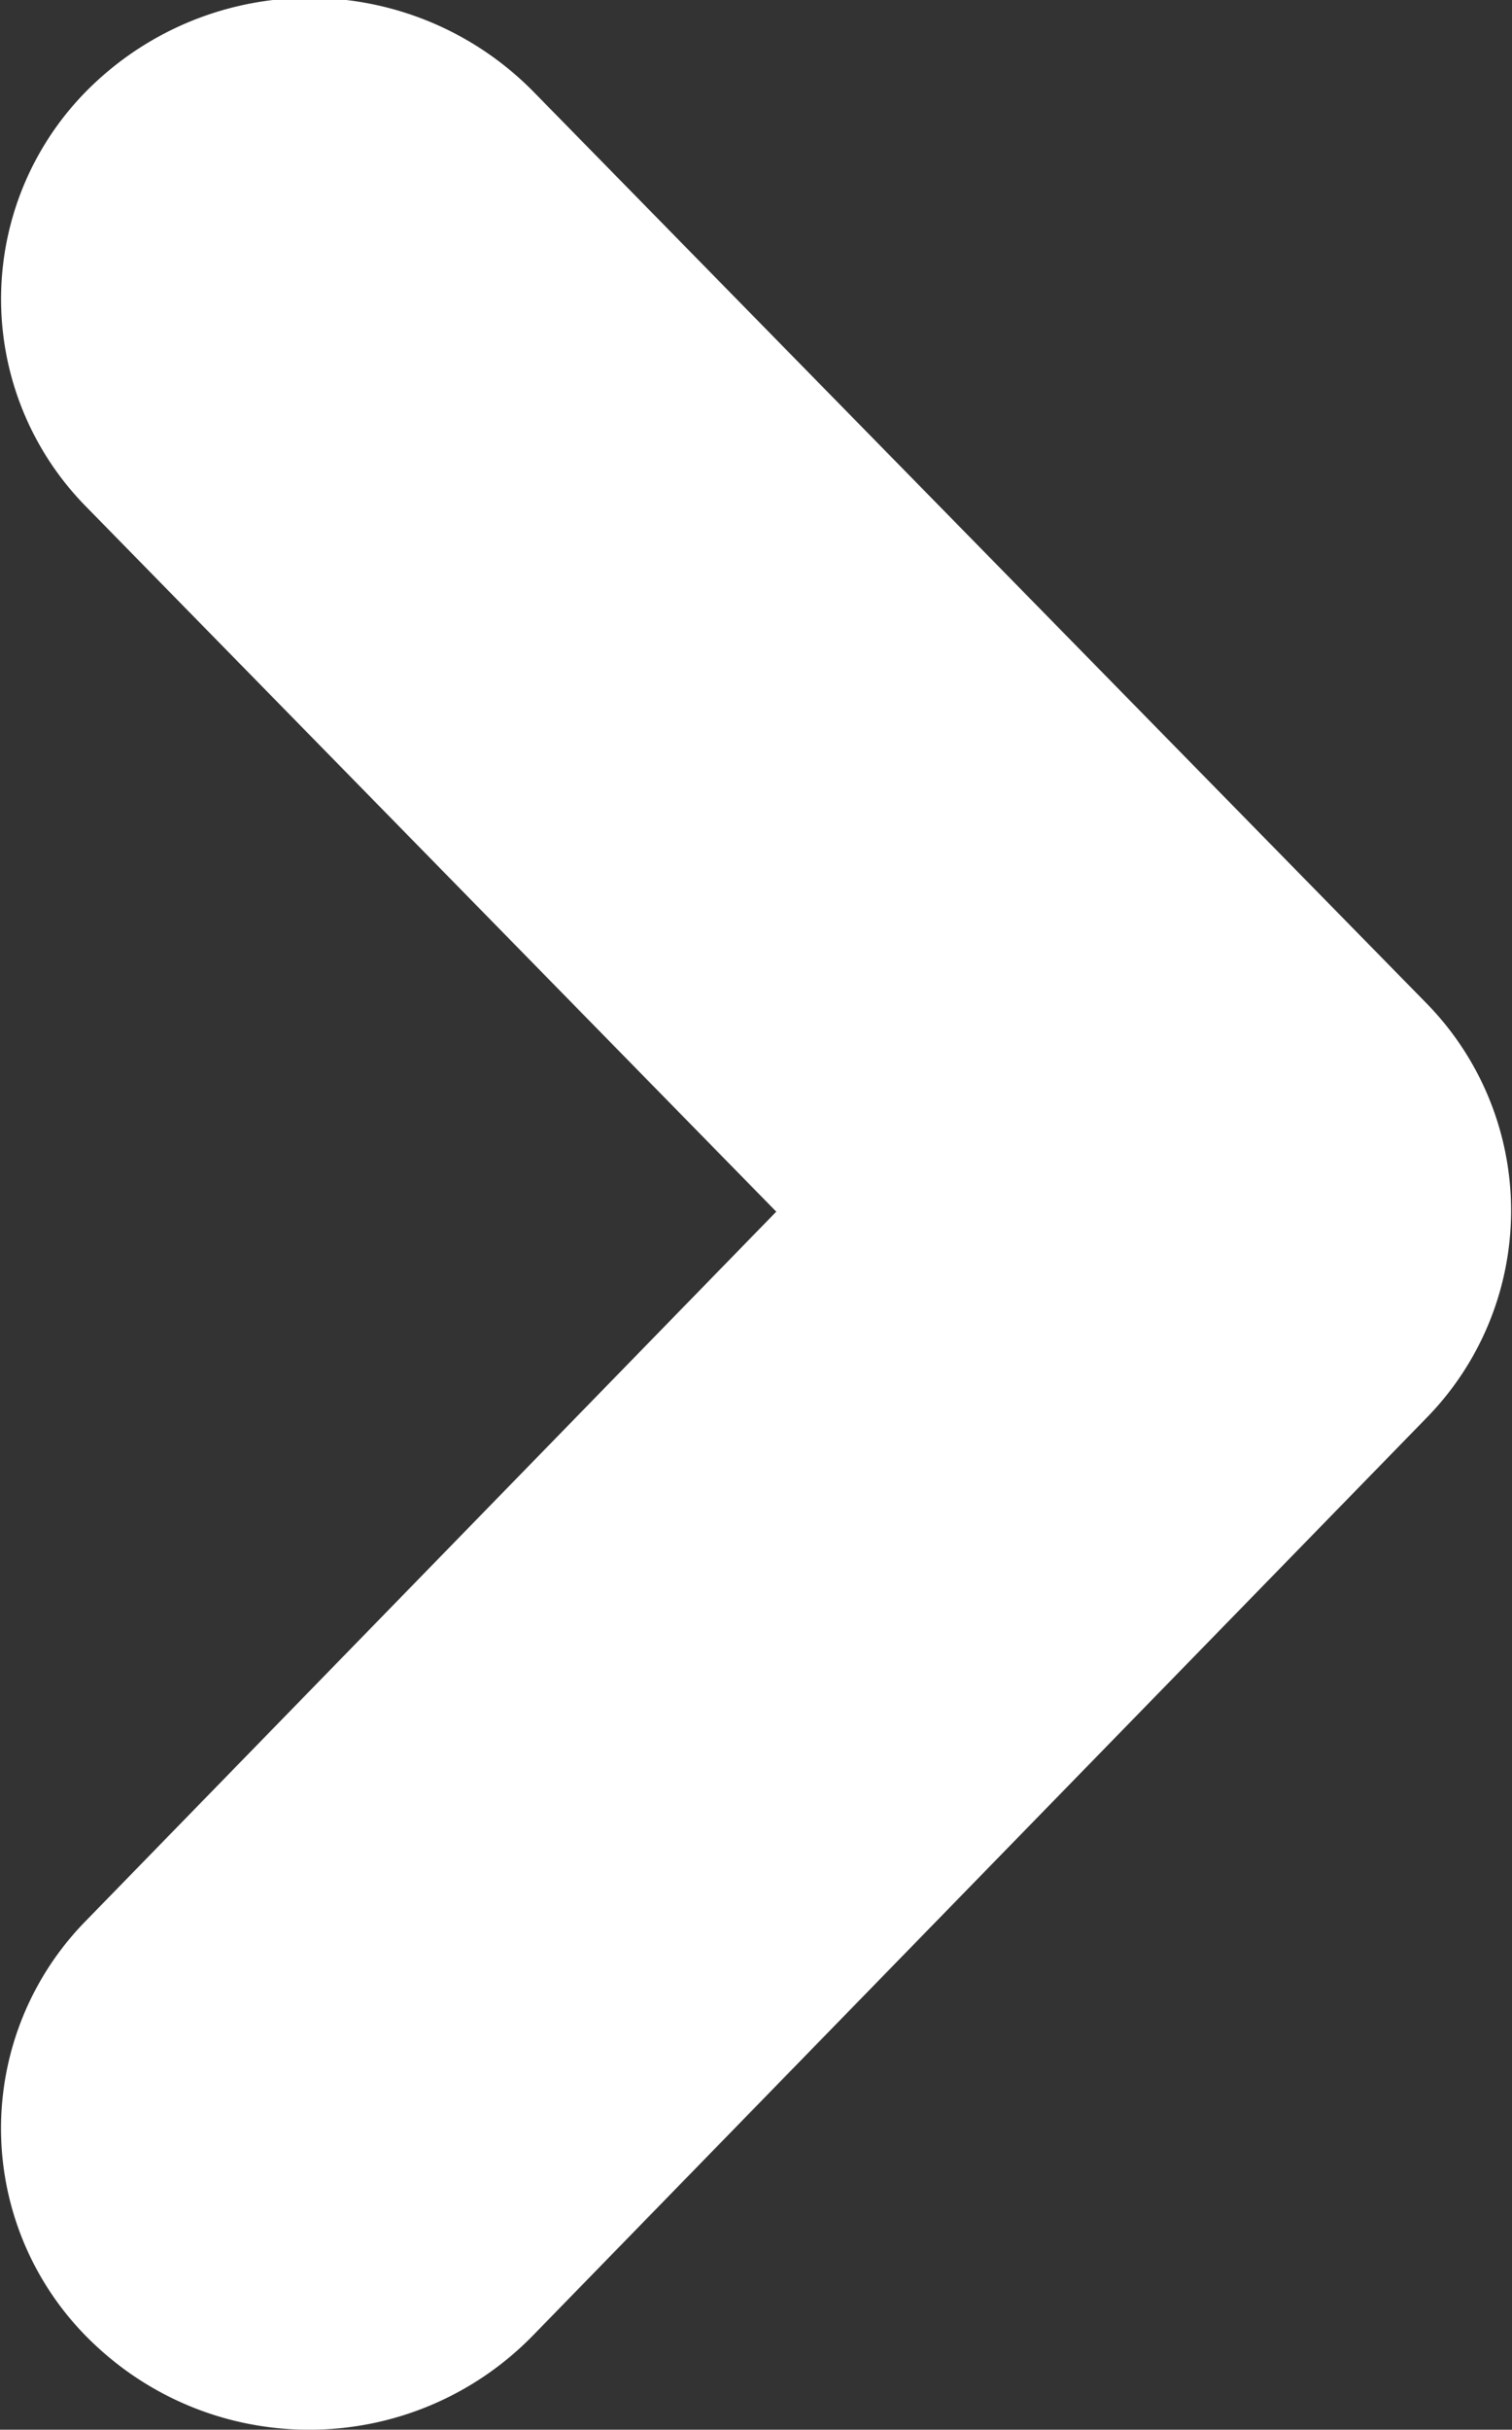 <svg xmlns="http://www.w3.org/2000/svg" width="5" height="8.031" viewBox="0 0 5 8.031">
  <rect x="0" y="0" width="5" height="8.031" fill="#333333" stroke="none"/>
  <defs>
    <style>
      #r-arrow_white {
        fill: #fff;
        fill-rule: evenodd;
      }
    </style>
  </defs>
  <path id="r-arrow_white" d="M937.021,515a1.03,1.03,0,0,1-.7-0.274,0.979,0.979,0,0,1-.037-1.408l2.283-2.344-2.28-2.328a0.978,0.978,0,0,1,.032-1.408,1.038,1.038,0,0,1,1.443.032l2.953,3.013a0.979,0.979,0,0,1,0,1.375l-2.954,3.032A1.031,1.031,0,0,1,937.021,515Z" transform="translate(-936 -506.969)"/>
</svg>
